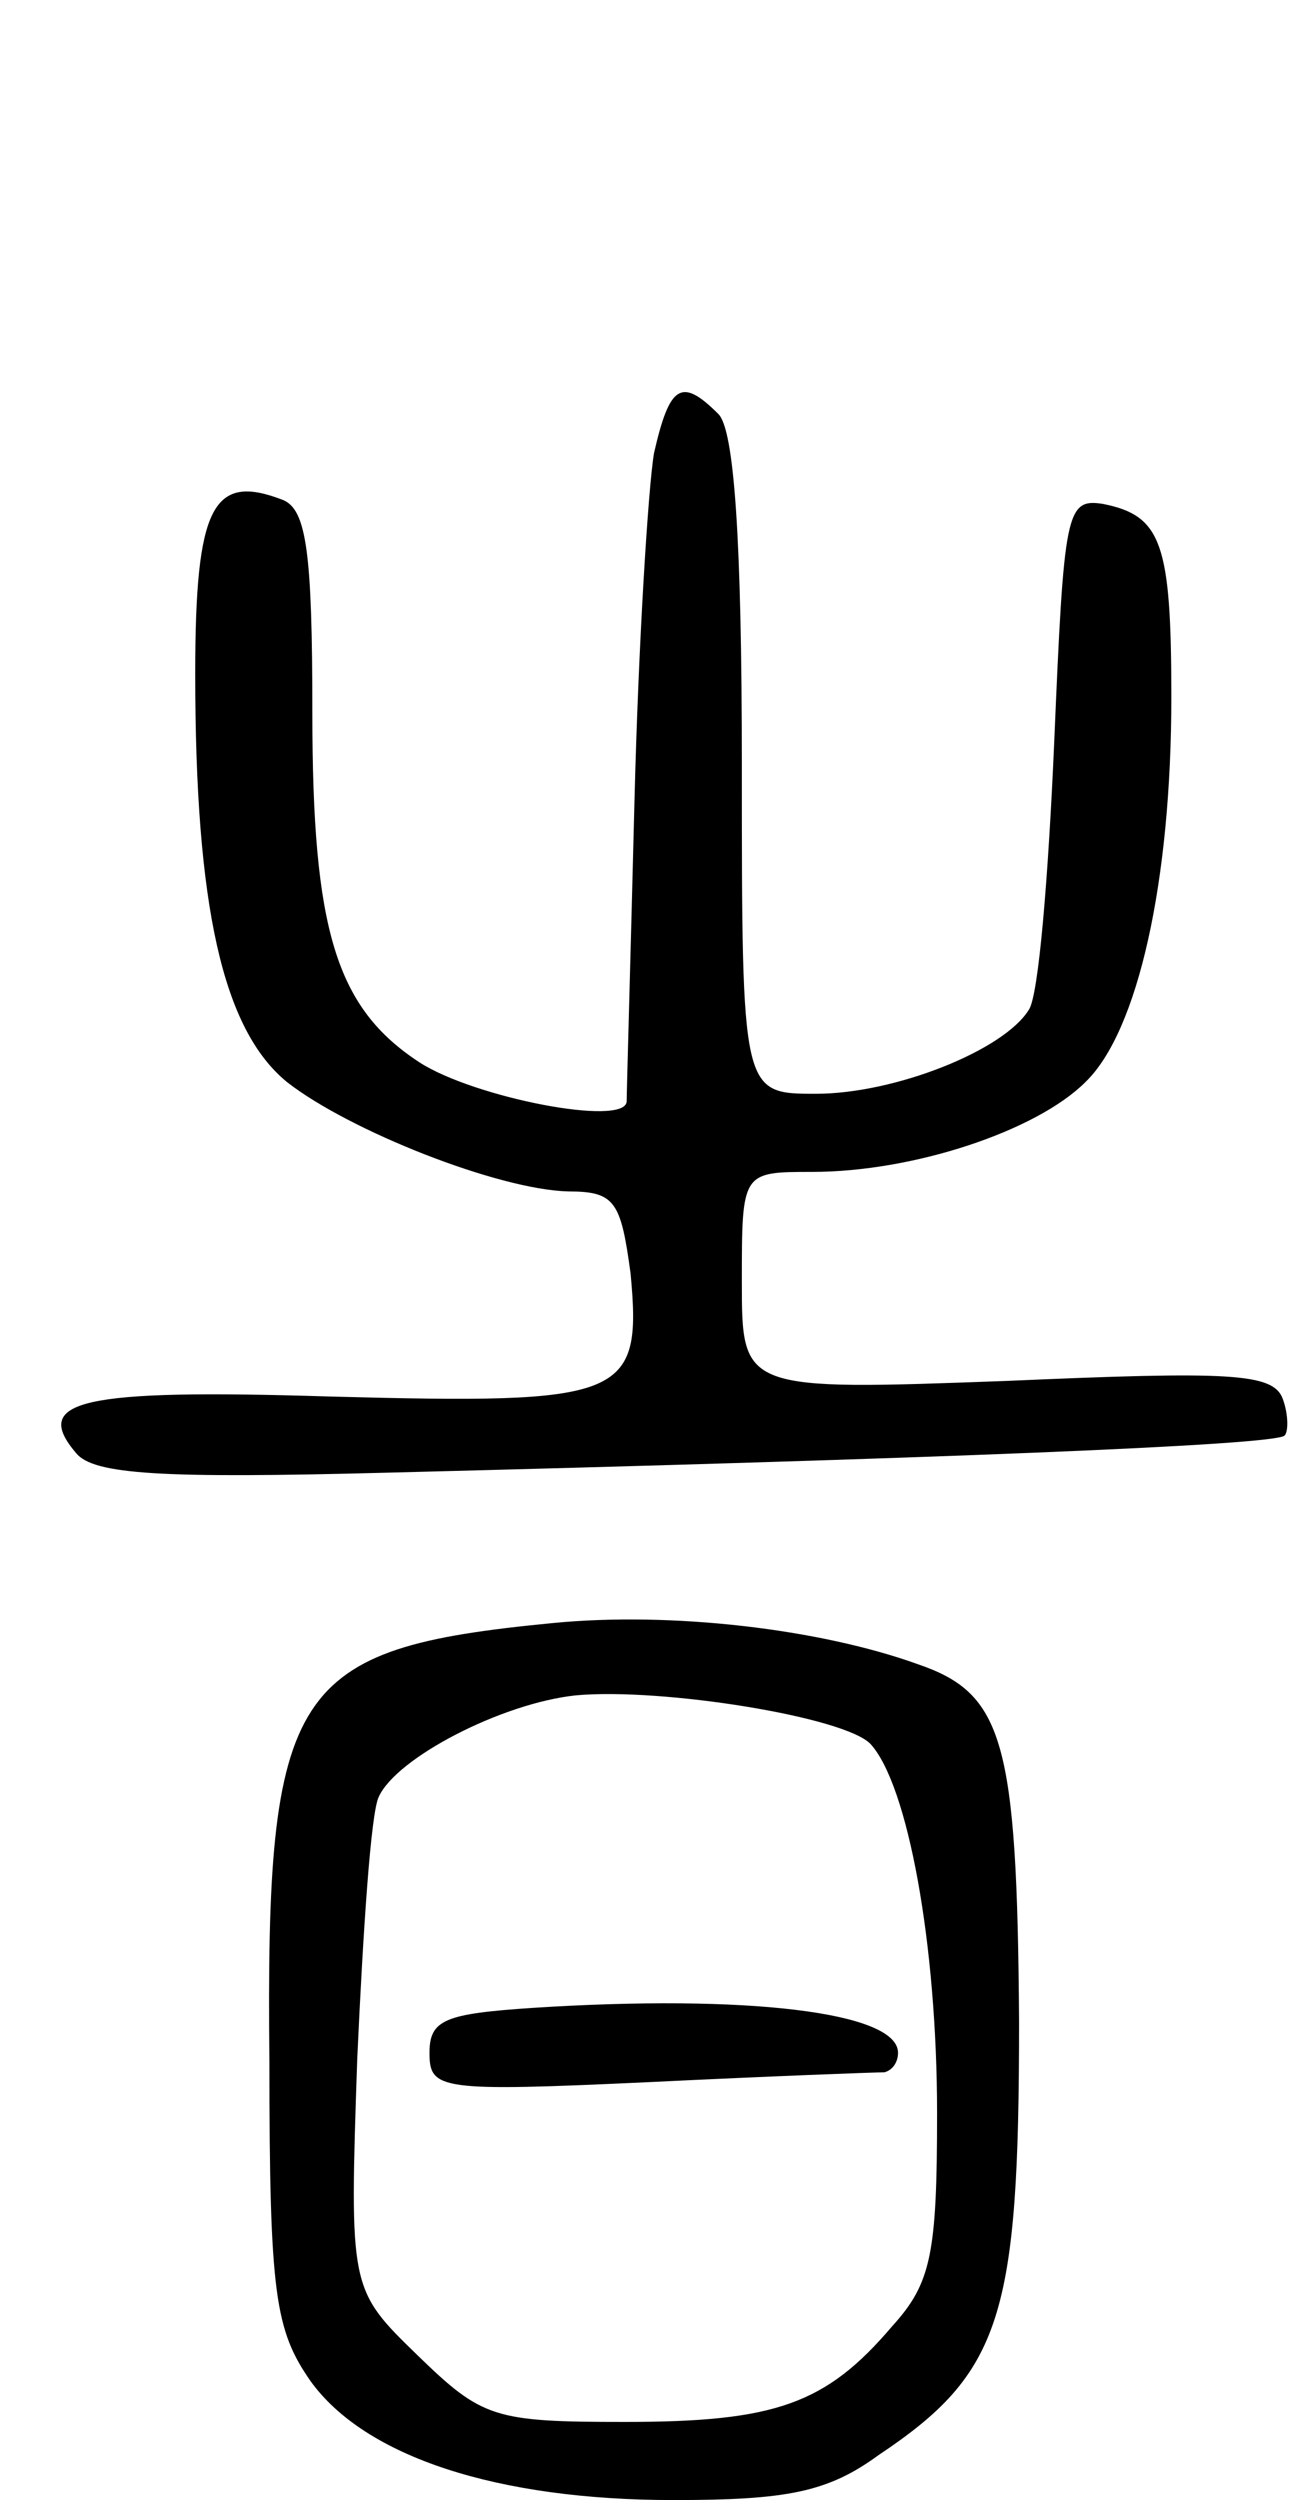<svg version="1.0" xmlns="http://www.w3.org/2000/svg"
 width="67pt" height="128pt" viewBox="0 0 67 128"
 preserveAspectRatio="xMidYMid meet">
<g transform="translate(0,128) scale(0.1,-0.1)"
fill="#000000" stroke="none">
<path d="M335 1048 c-3 -18 -8 -98 -10 -178 -2 -80 -4 -149 -4 -154 -1 -13
-78 2 -106 20 -43 28 -55 68 -55 179 0 82 -3 104 -15 109 -36 14 -45 -3 -45
-89 0 -119 14 -182 47 -209 32 -25 108 -55 144 -56 24 0 27 -5 32 -42 6 -64
-3 -67 -154 -63 -128 4 -153 -2 -130 -29 9 -11 44 -13 159 -10 277 7 455 14
460 19 2 2 2 11 -1 19 -5 13 -27 14 -141 9 -136 -5 -136 -5 -136 51 0 56 0 56
36 56 52 0 115 21 140 46 27 26 44 103 44 197 0 79 -5 93 -35 99 -19 3 -20 -4
-25 -122 -3 -69 -8 -130 -13 -137 -13 -21 -69 -43 -109 -43 -38 0 -38 0 -38
168 0 117 -4 172 -12 180 -19 19 -25 15 -33 -20z"/>
<path d="M283 449 c-134 -13 -147 -32 -145 -225 0 -119 3 -137 21 -163 28 -39
96 -61 186 -61 58 0 79 4 105 23 63 42 72 71 72 222 -1 144 -8 168 -52 183
-50 18 -126 27 -187 21z m163 -62 c19 -21 34 -102 34 -189 0 -72 -3 -87 -23
-109 -34 -40 -60 -49 -137 -49 -67 0 -73 2 -106 34 -35 34 -35 34 -31 152 3
66 7 126 11 134 9 20 63 48 101 52 44 4 138 -11 151 -25z"/>
<path d="M273 252 c-45 -3 -53 -6 -53 -23 0 -19 5 -20 113 -15 61 3 115 5 120
5 4 1 7 5 7 10 0 21 -78 30 -187 23z"/>
</g>
</svg>
